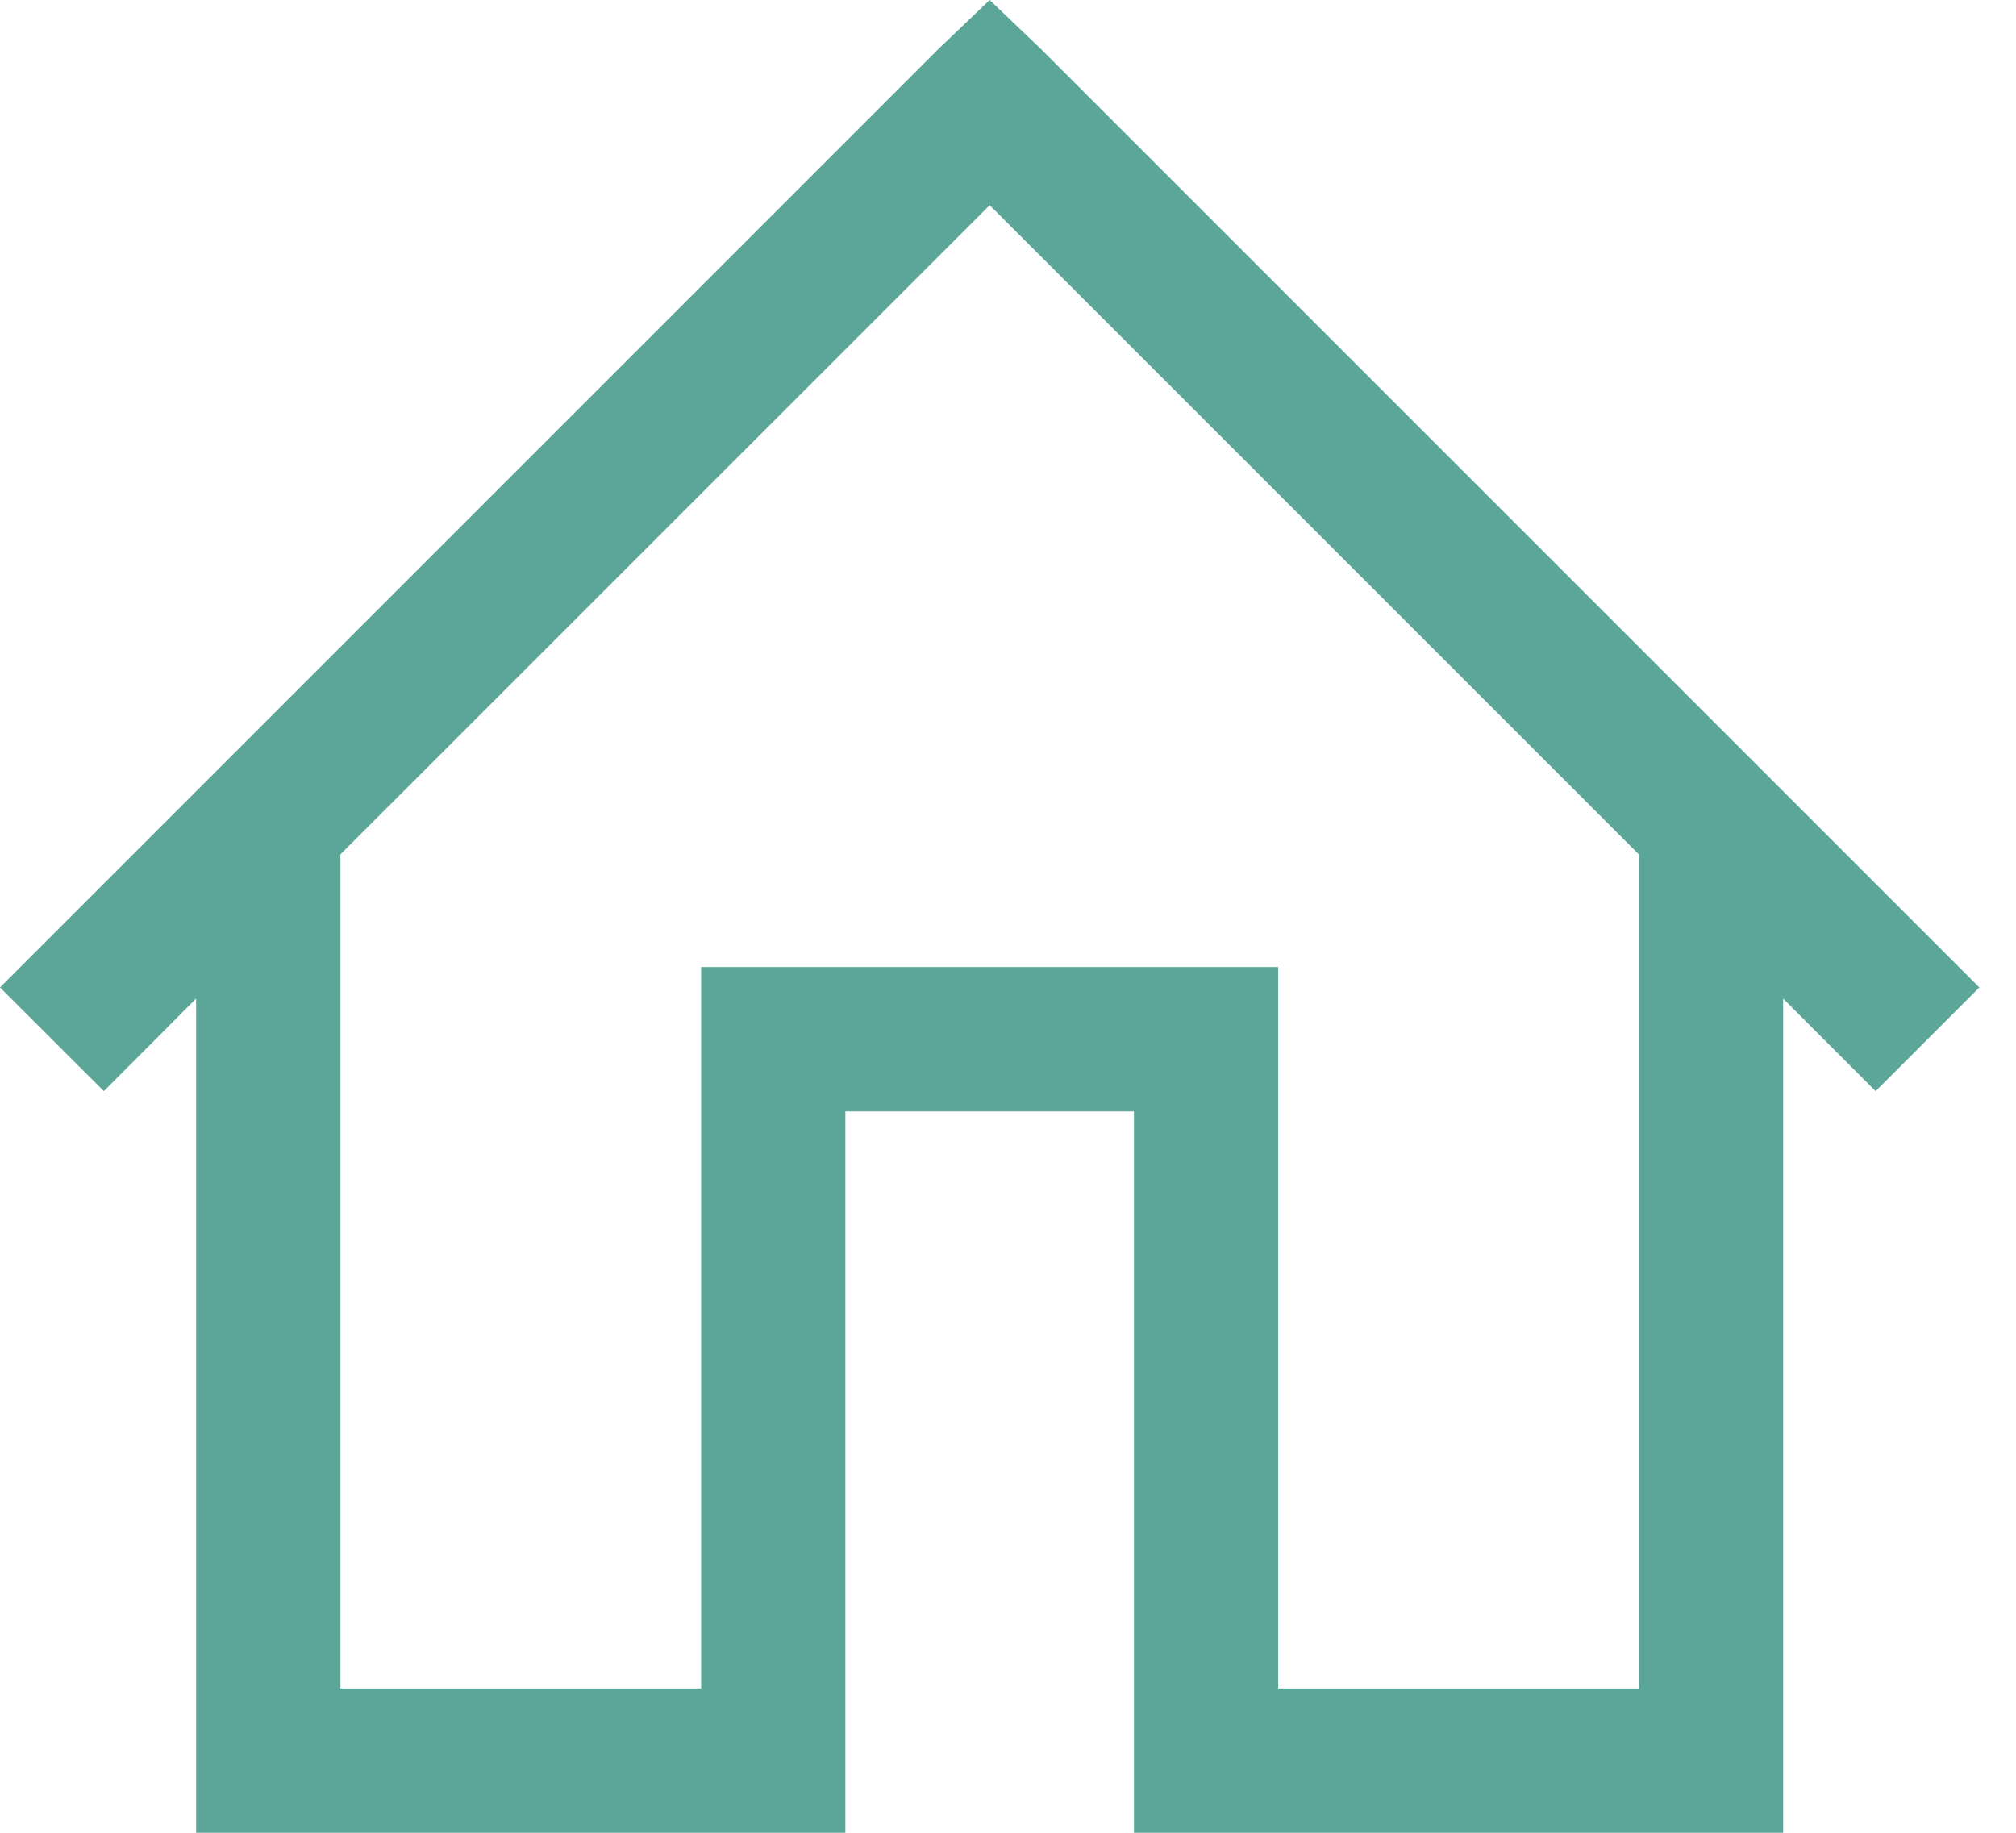 <svg width="22" height="20" viewBox="0 0 22 20" fill="none" xmlns="http://www.w3.org/2000/svg">
<path d="M10.8 0L10.234 0.541L0 10.775L1.133 11.907L2.14 10.897V20H9.225V12.128H12.374V20H19.459V10.897L20.468 11.907L21.6 10.775L11.366 0.541L10.8 0ZM10.8 2.239L17.885 9.324V18.426H13.949V10.553H7.651V18.426H3.715V9.323L10.8 2.239Z" fill="#5BA699"/>
</svg>
